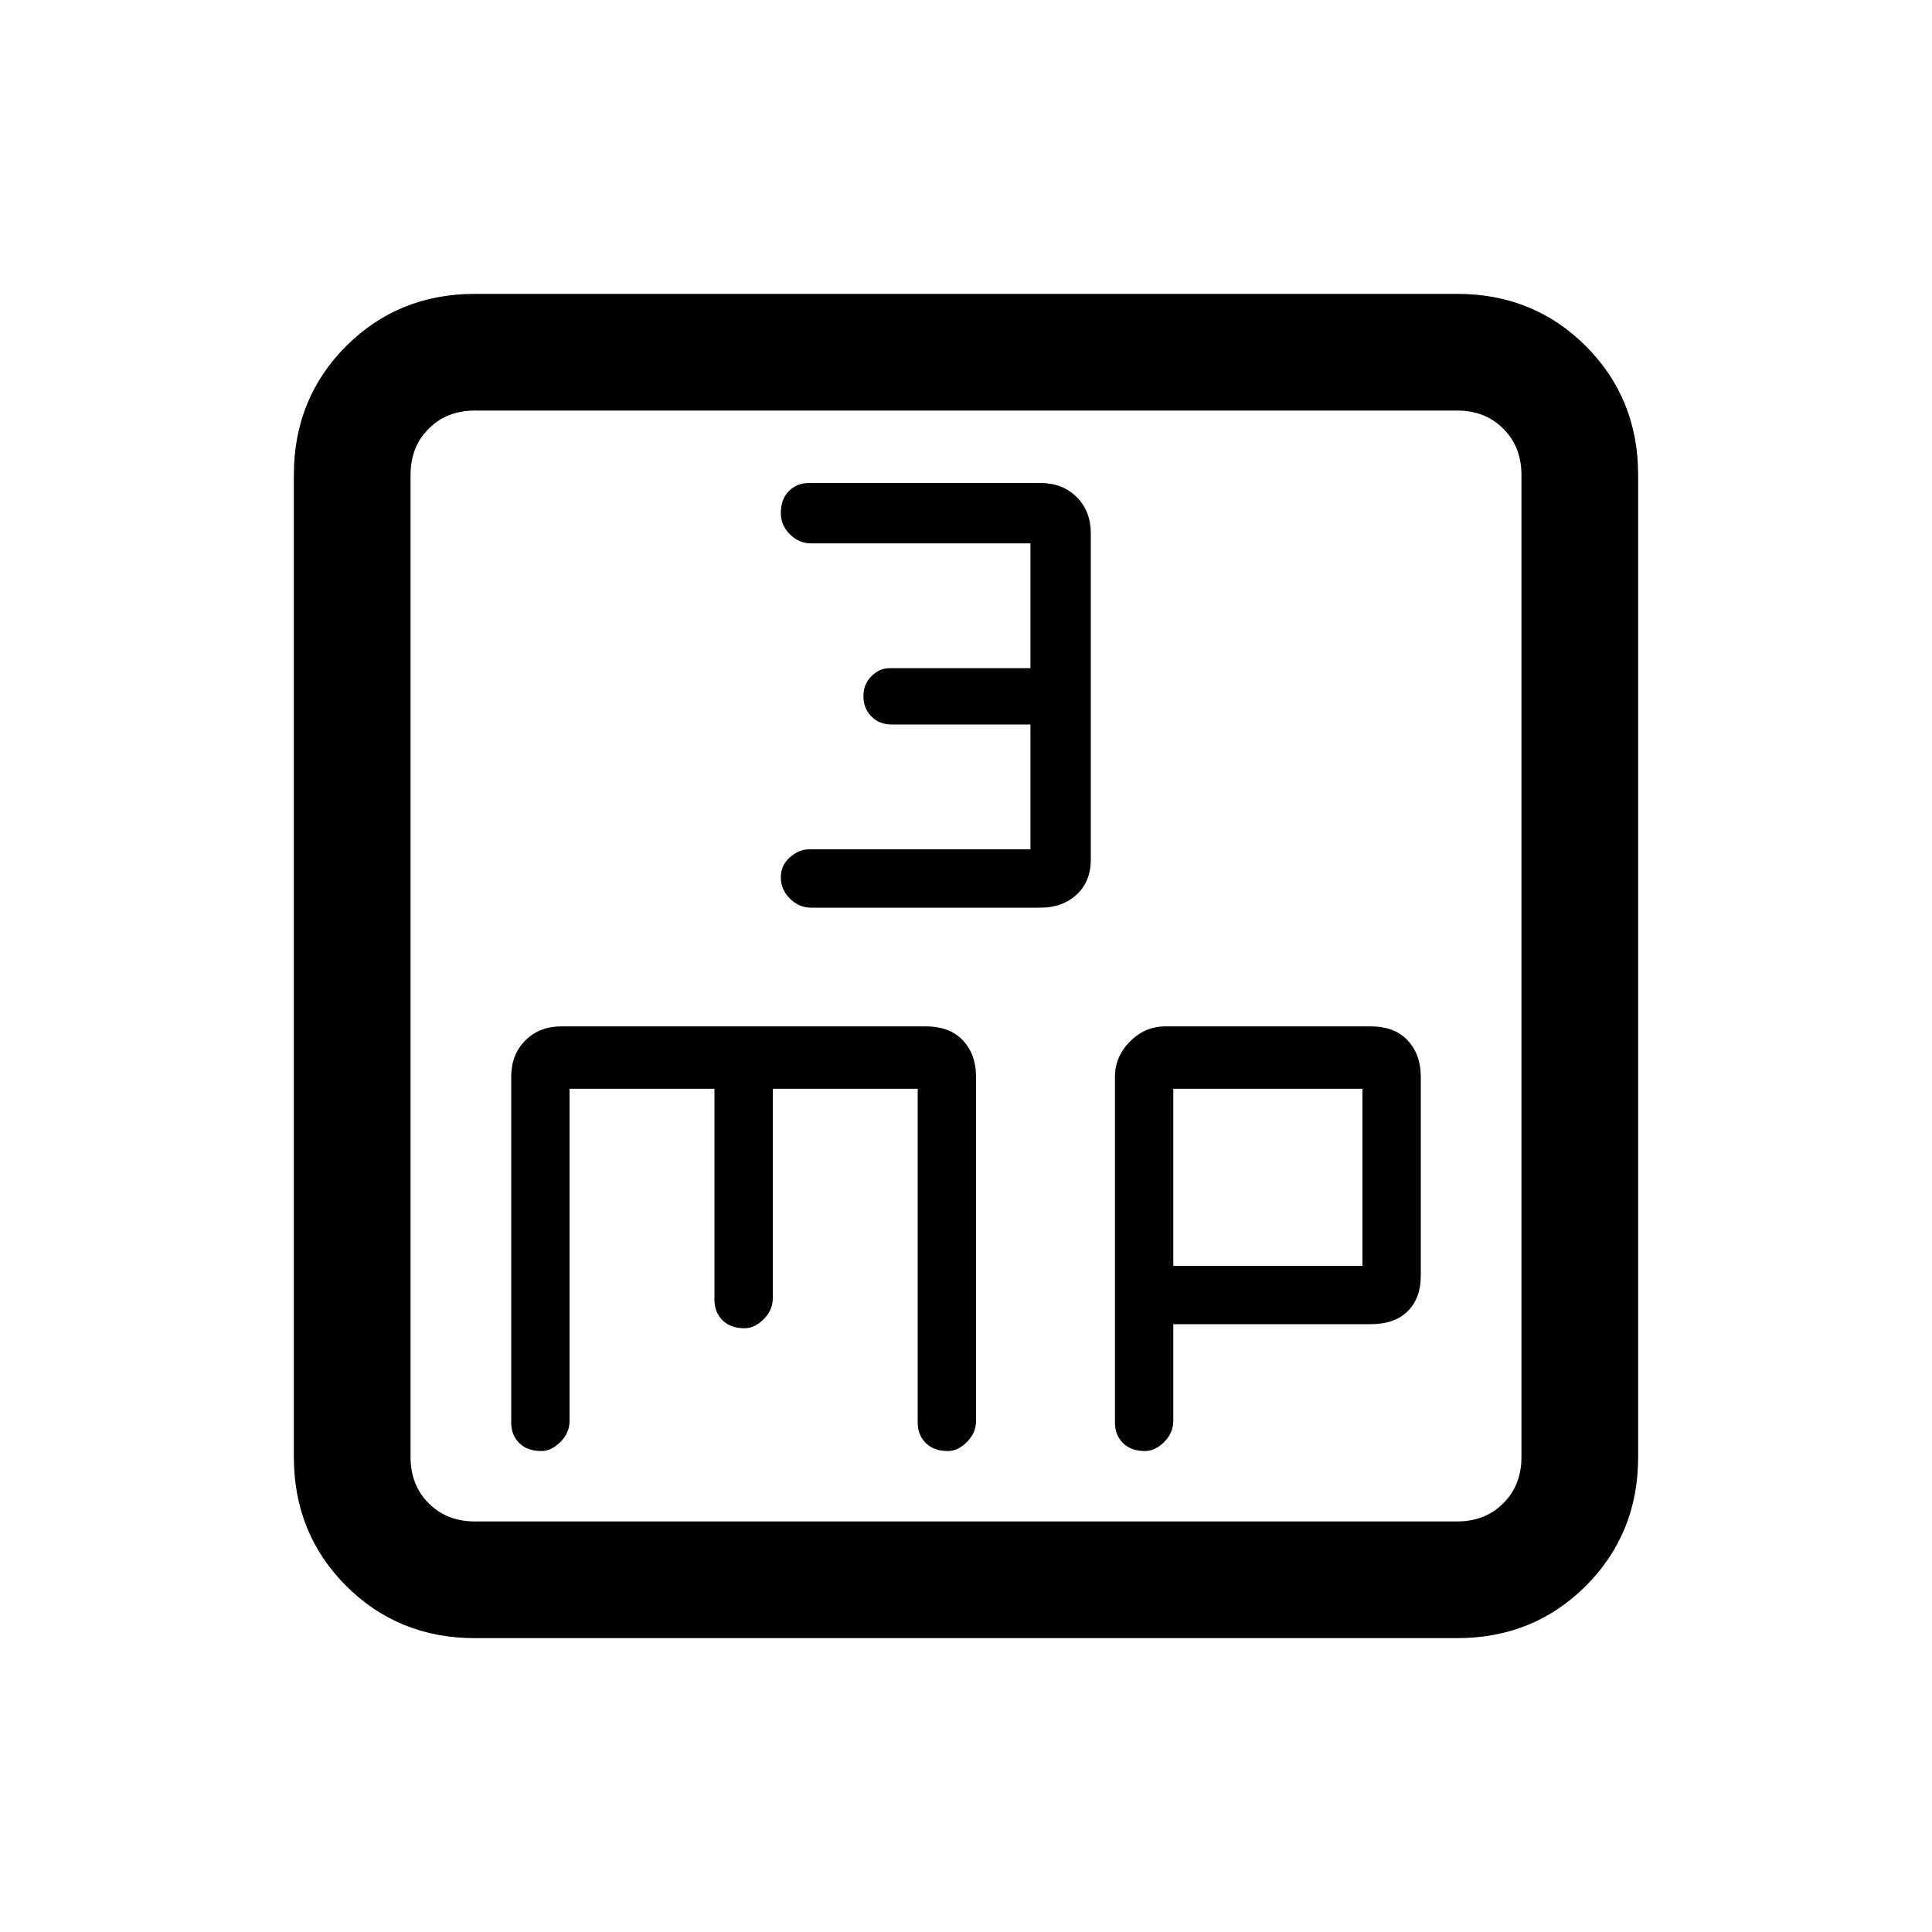 <svg xmlns="http://www.w3.org/2000/svg" height="20" width="20"><path d="M8.396 9.396h2.375q.229 0 .375-.136.146-.135.146-.364V5.521q0-.229-.146-.375T10.771 5H8.375q-.125 0-.208.083-.084.084-.084.229 0 .126.094.219.094.094.219.094h2.271v1.292H9.208q-.104 0-.187.083t-.083.208q0 .125.083.209.083.083.208.083h1.438v1.292H8.375q-.104 0-.198.083-.094.083-.094.208 0 .125.094.219t.219.094Zm-3.479 7.562q-.792 0-1.334-.541-.541-.542-.541-1.334V4.917q0-.792.541-1.334.542-.541 1.334-.541h10.166q.792 0 1.334.541.541.542.541 1.334v10.166q0 .792-.541 1.334-.542.541-1.334.541Zm0-1.208h10.166q.292 0 .479-.188.188-.187.188-.479V4.917q0-.292-.188-.479-.187-.188-.479-.188H4.917q-.292 0-.479.188-.188.187-.188.479v10.166q0 .292.188.479.187.188.479.188Zm.687-.729q.104 0 .198-.094.094-.094.094-.219v-3.437h1.5v2.187q0 .125.083.209.083.083.229.083.104 0 .198-.094.094-.094.094-.218v-2.167h1.5v3.458q0 .125.083.209.084.083.229.083.105 0 .198-.094.094-.094.094-.219v-3.562q0-.229-.135-.375-.136-.146-.386-.146H5.812q-.229 0-.374.146-.146.146-.146.375v3.583q0 .125.083.209.083.083.229.083Zm6.25 0q.104 0 .198-.094.094-.094.094-.219v-1h2.042q.25 0 .385-.135t.135-.365v-2.062q0-.229-.135-.375t-.385-.146h-2.126q-.208 0-.364.156-.156.157-.156.365v3.583q0 .125.083.209.083.083.229.083Zm.292-3.75h1.958v1.833h-1.958ZM4.25 4.917V4.25v11.5-.667Z"/></svg>
